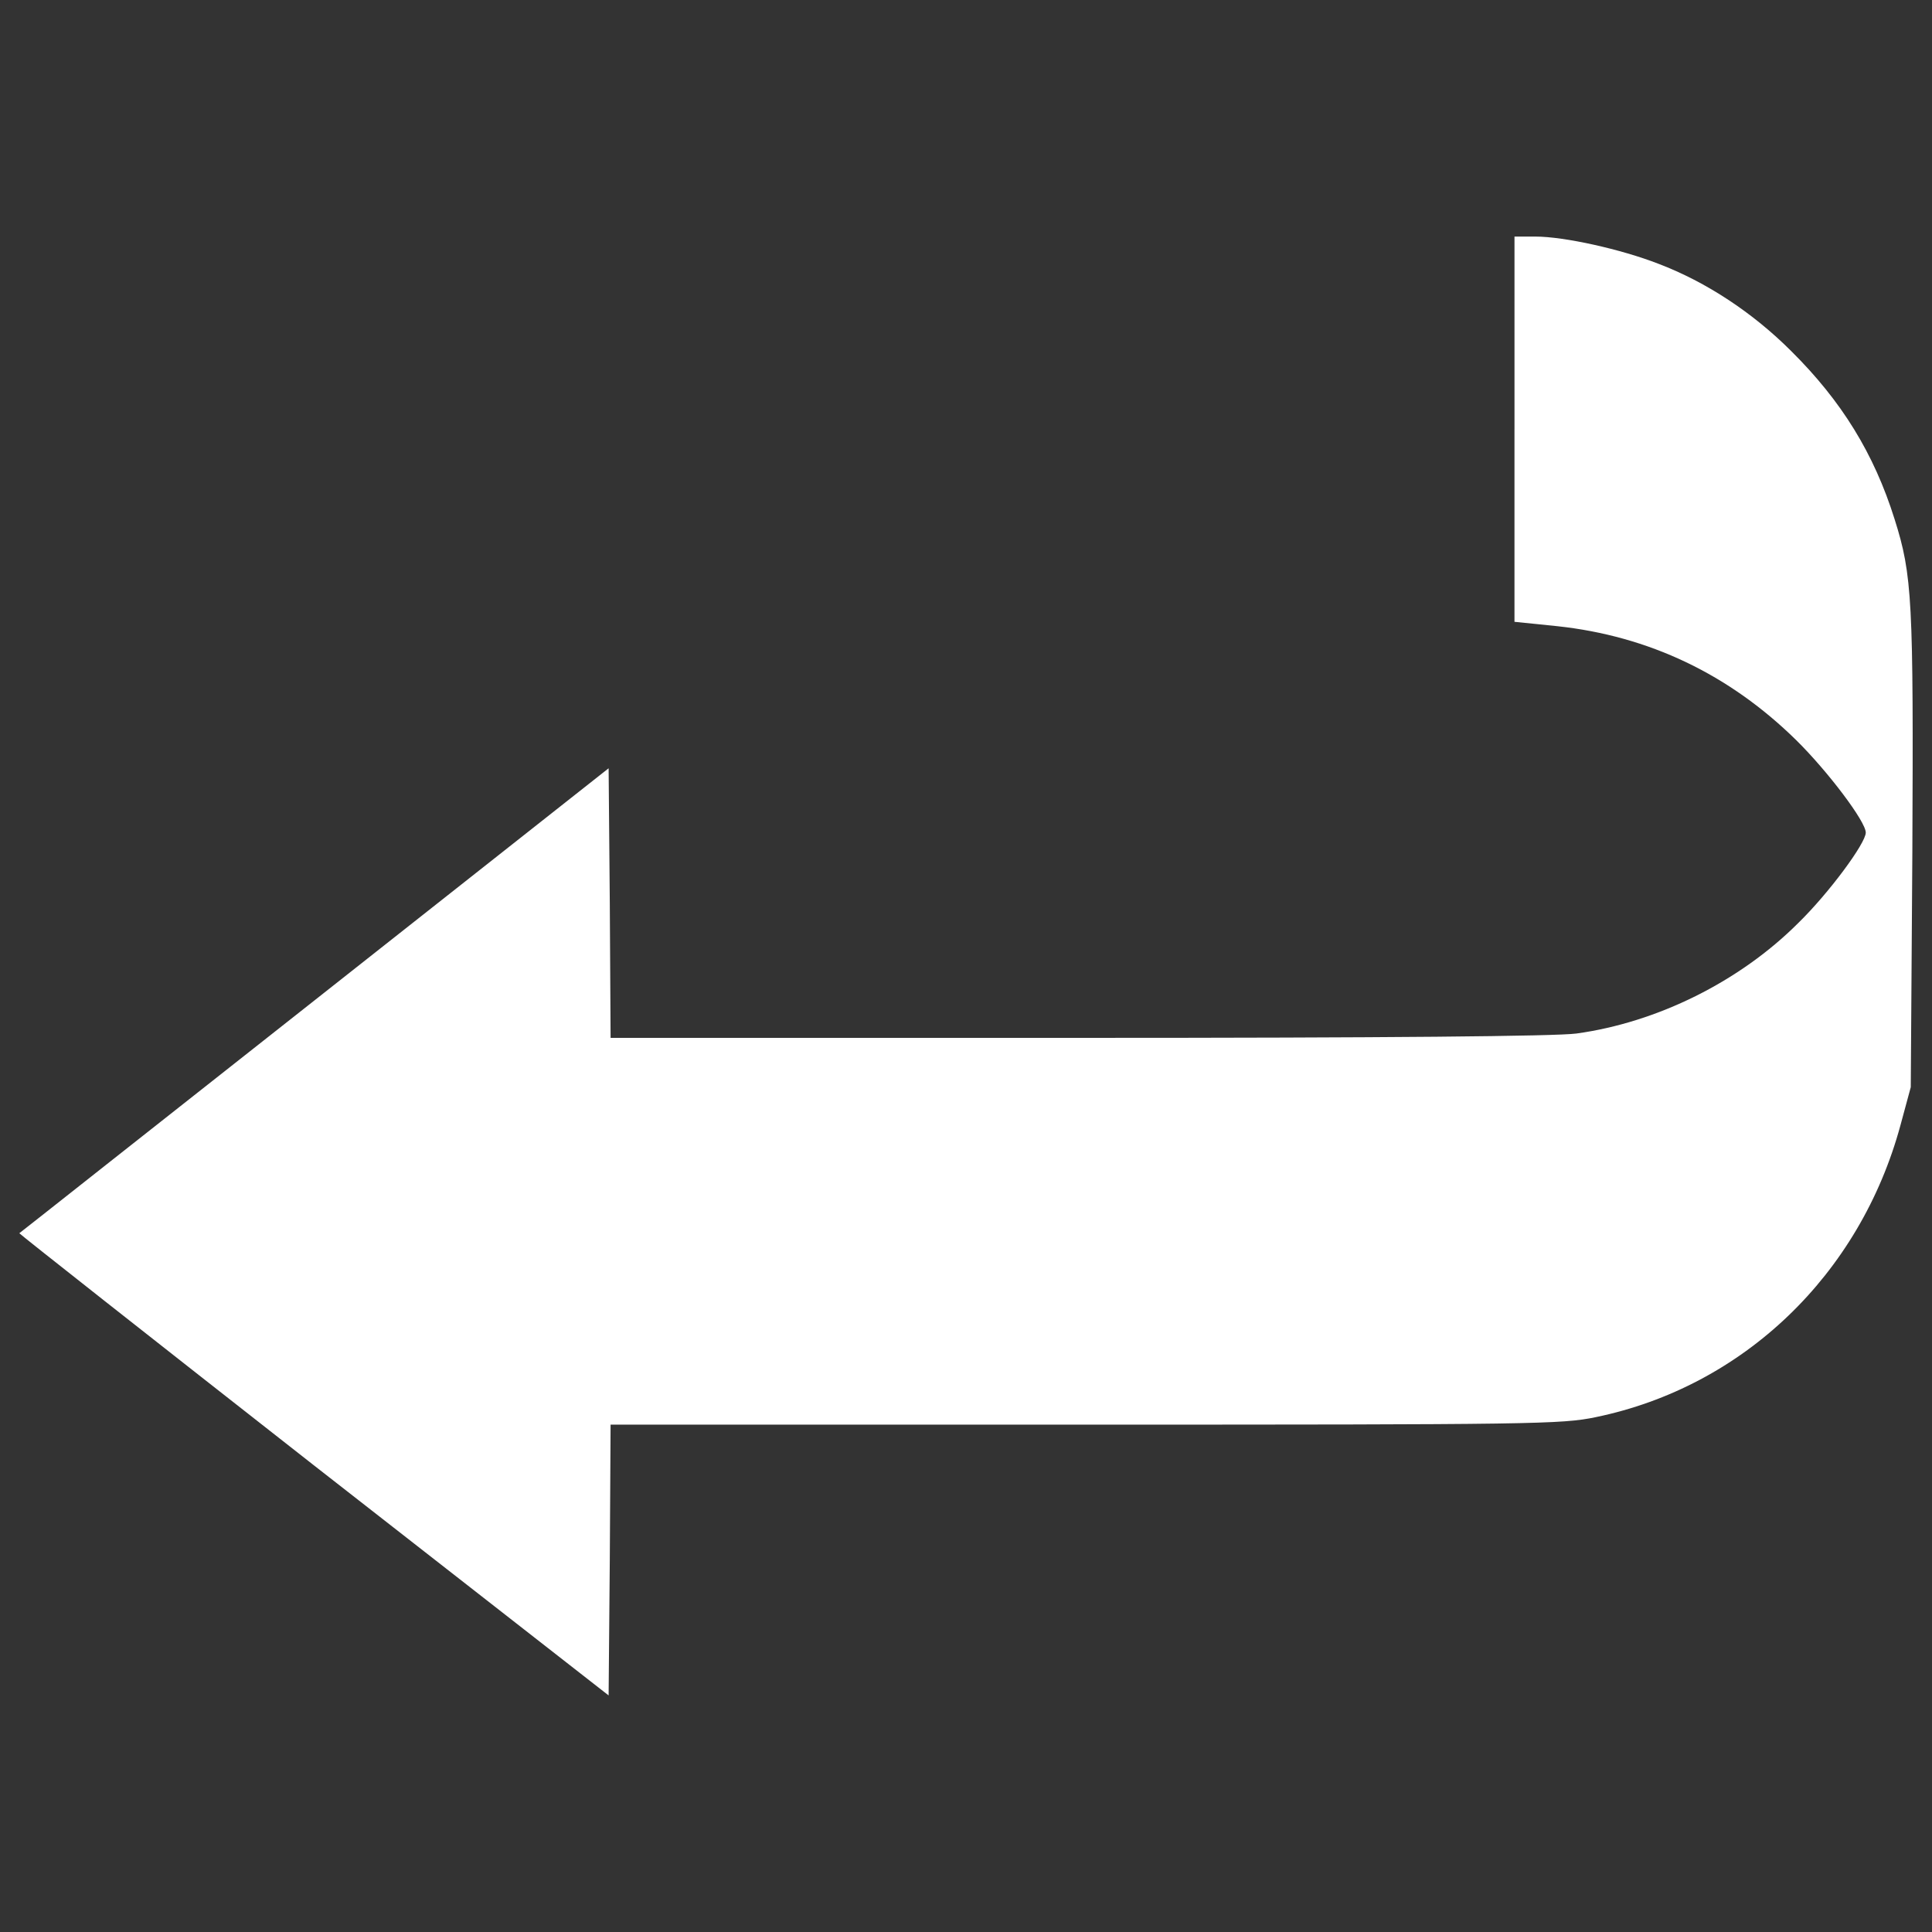 <?xml version="1.0" encoding="utf-8"?>
<!-- Svg Vector Icons : http://www.onlinewebfonts.com/icon -->
<!DOCTYPE svg PUBLIC "-//W3C//DTD SVG 1.1//EN" "http://www.w3.org/Graphics/SVG/1.1/DTD/svg11.dtd">
<svg version="1.1" xmlns="http://www.w3.org/2000/svg" xmlns:xlink="http://www.w3.org/1999/xlink" x="0px" y="0px" viewBox="0 0 1000 1000" enable-background="new 0 0 1000 1000" xml:space="preserve">
<rect x="0" y="0" width="1000" height="1000" fill="#333333" stroke="none"/>
<g><g style="fill:#FFFFFF;" transform="translate(0,511) scale(0.1,-0.1)">
<path d="M7838.9,2888.5v-997l220.6-22.5c476-51.1,890.8-249.2,1238.1-590.4c163.5-161.4,359.6-420.9,359.6-478.1c0-55.2-192.1-314.6-349.4-467.9c-304.4-304.4-731.4-514.8-1148.2-572.1c-106.3-14.3-974.5-22.5-2580.3-22.5H3160.4l-4.1,696.7l-6.1,698.7L1628.2-67.7C790.5-727.6,104.1-1271.1,100-1273.1c-2-2,682.4-541.4,1522-1199.3l1528.2-1193.1l6.1,700.8l4.1,700.8h2457.8c2324.9,0,2465.9,2,2641.6,38.8c762.1,157.3,1366.8,735.5,1577.2,1511.8l53.1,196.1l8.2,1215.6c6.1,1303.4,0,1434.2-91.9,1724.3c-106.3,339.1-273.8,610.9-535.3,870.3c-198.2,198.2-439.3,357.5-686.4,451.5c-194.1,75.6-488.3,141-637.4,141h-108.3V2888.5z"/></g></g>
</svg>